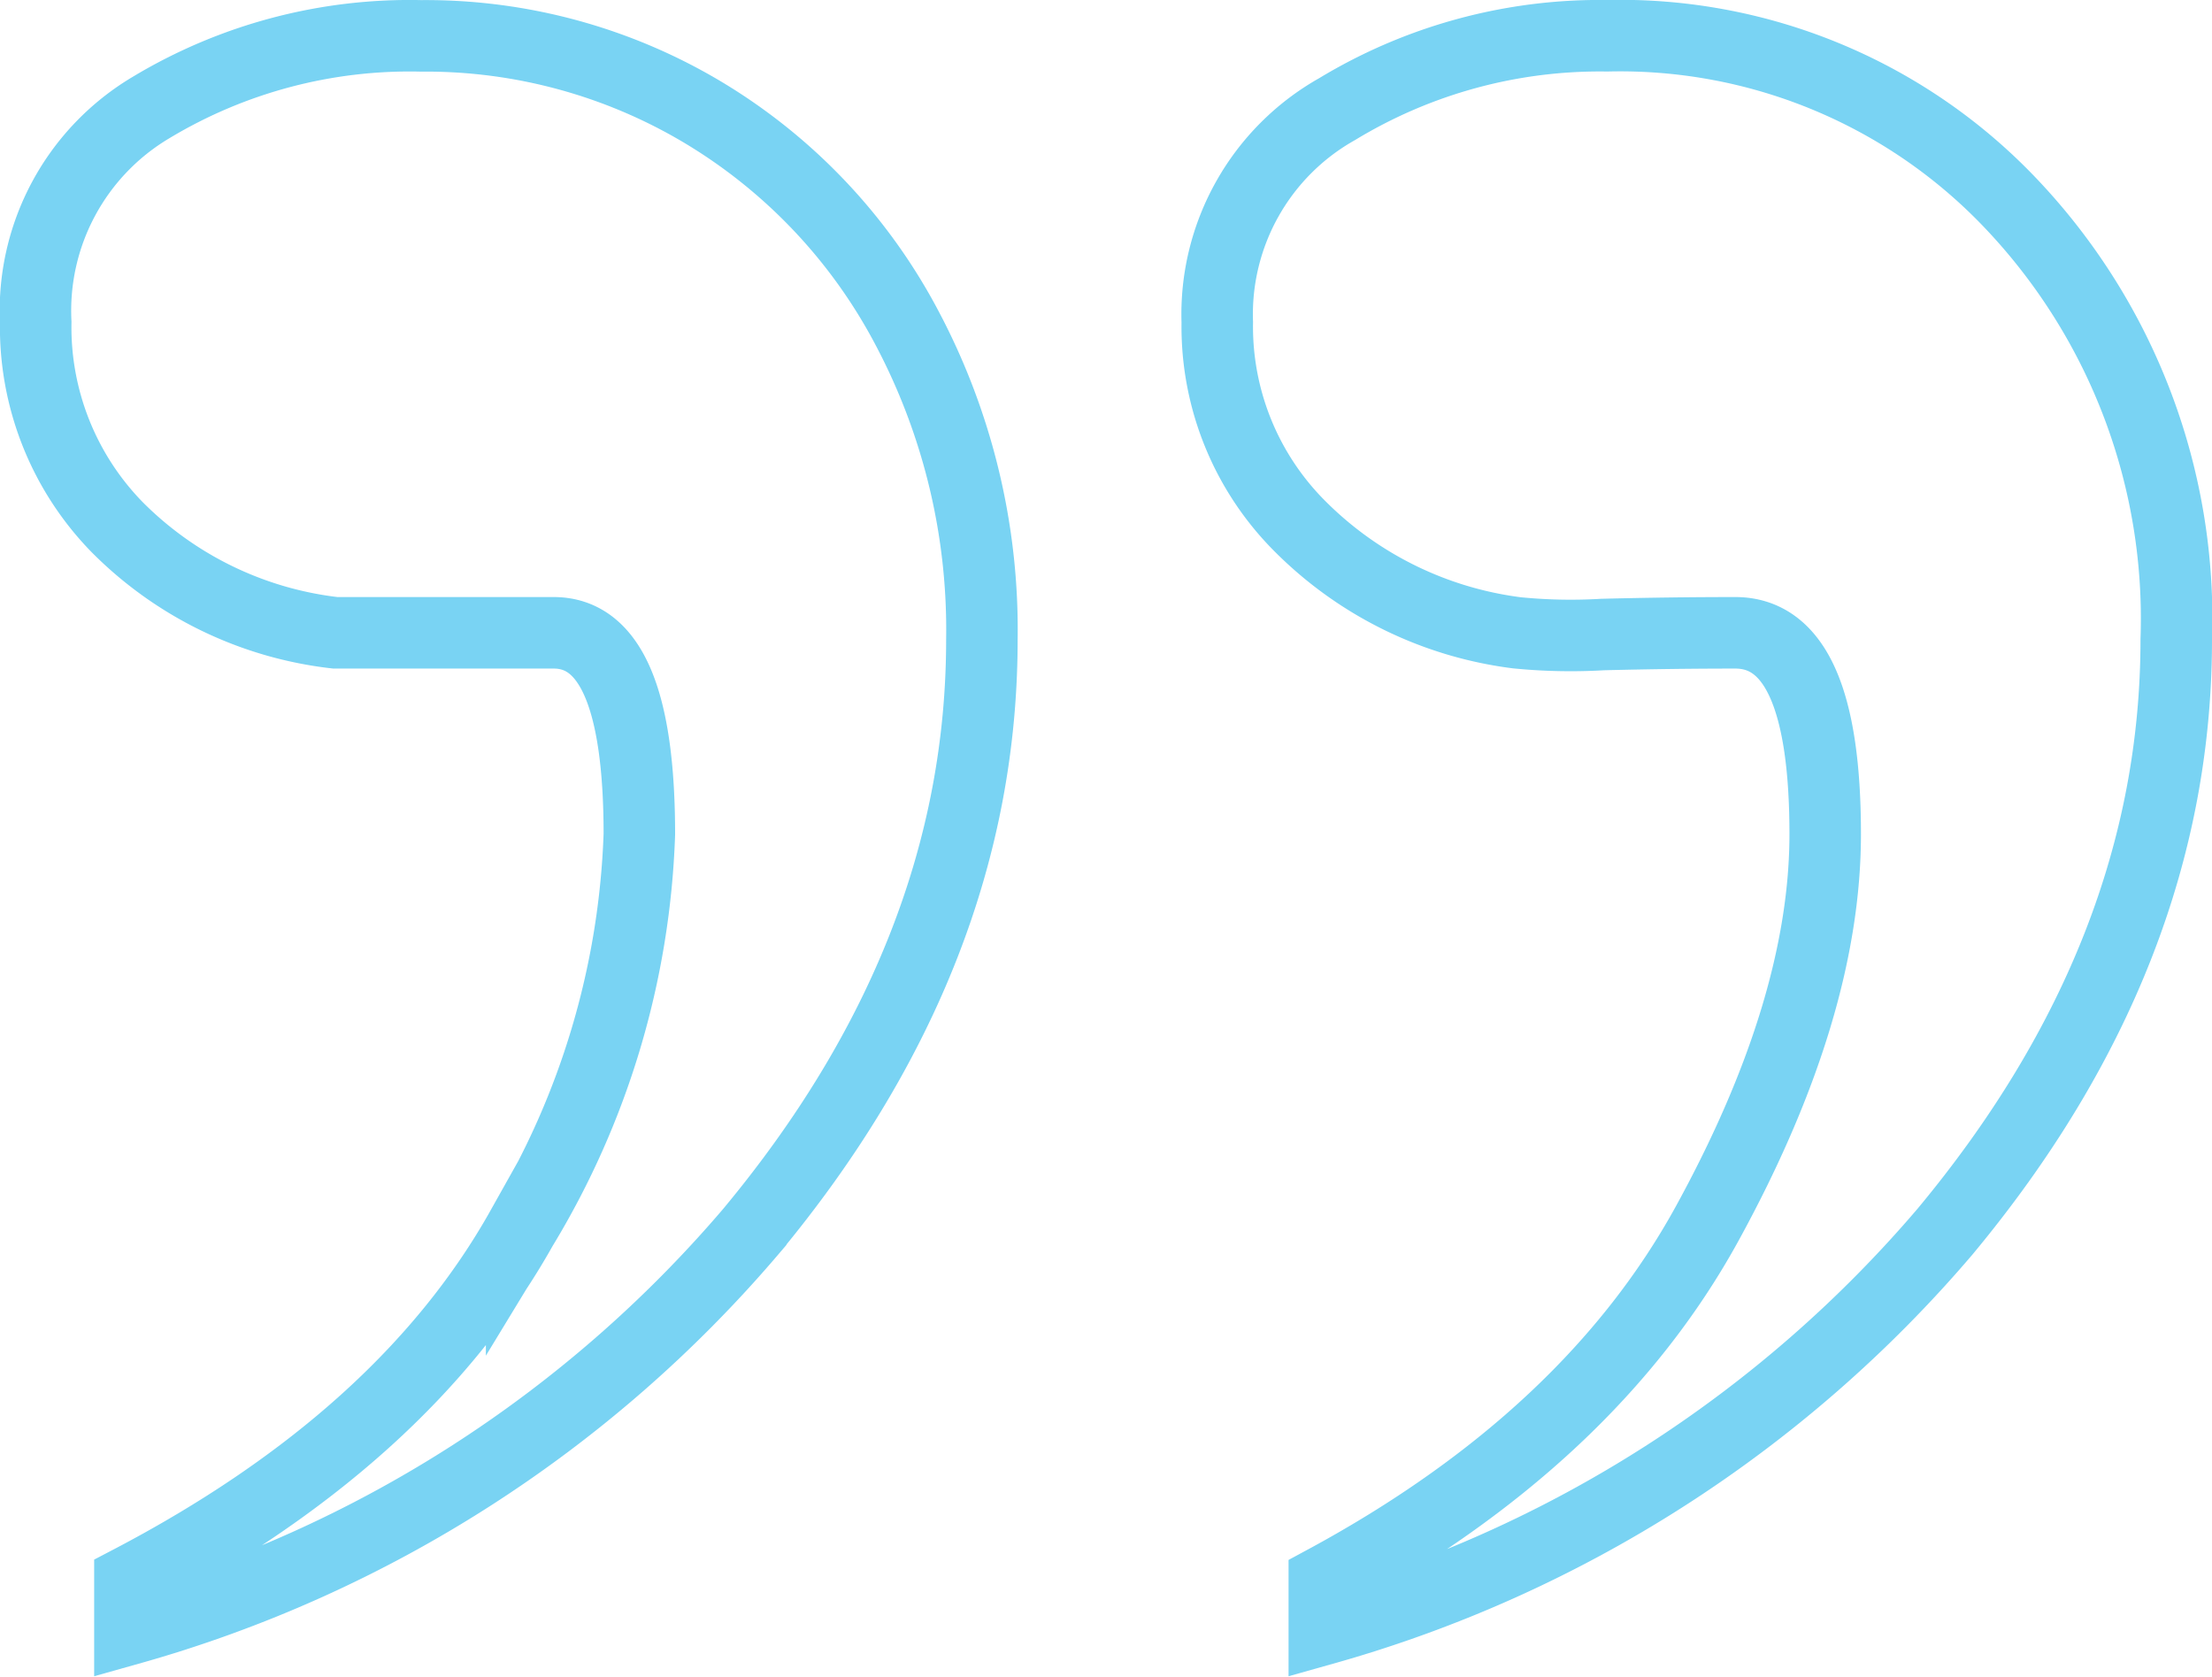 <svg xmlns="http://www.w3.org/2000/svg" width="61.871" height="46.91" viewBox="0 0 61.871 46.91">
  <path id="Path_422" data-name="Path 422" d="M-33.474-177.513v-1.336q7.664-4.007,10.956-9.875a22.68,22.68,0,0,0,3.293-11.02q0-5.629-2.395-5.629h-6.107a10.235,10.235,0,0,1-6.107-2.958,8,8,0,0,1-2.275-5.725,6.608,6.608,0,0,1,3.233-6.011,14.026,14.026,0,0,1,7.544-2,15.119,15.119,0,0,1,7.9,2.147,15.381,15.381,0,0,1,5.688,6.011,18.015,18.015,0,0,1,2.1,8.73q0,8.778-6.466,16.554A35.424,35.424,0,0,1-33.474-177.513Zm33.408,0v-1.336q7.424-4.007,10.717-10.018t3.293-10.877q0-5.629-2.515-5.629-1.8,0-3.712.048a15.24,15.24,0,0,1-2.395-.048,10.413,10.413,0,0,1-6.047-2.958,7.892,7.892,0,0,1-2.335-5.725,6.582,6.582,0,0,1,3.353-5.963,14.165,14.165,0,0,1,7.544-2.051A15.07,15.07,0,0,1,19.213-217.3a16.848,16.848,0,0,1,4.55,12.117q0,8.778-6.466,16.554A35.424,35.424,0,0,1-.066-177.513Z" transform="translate(37.108 223.07)" fill="none" stroke="#4dc4ef" stroke-width="2" opacity="0.75"/>
</svg>
